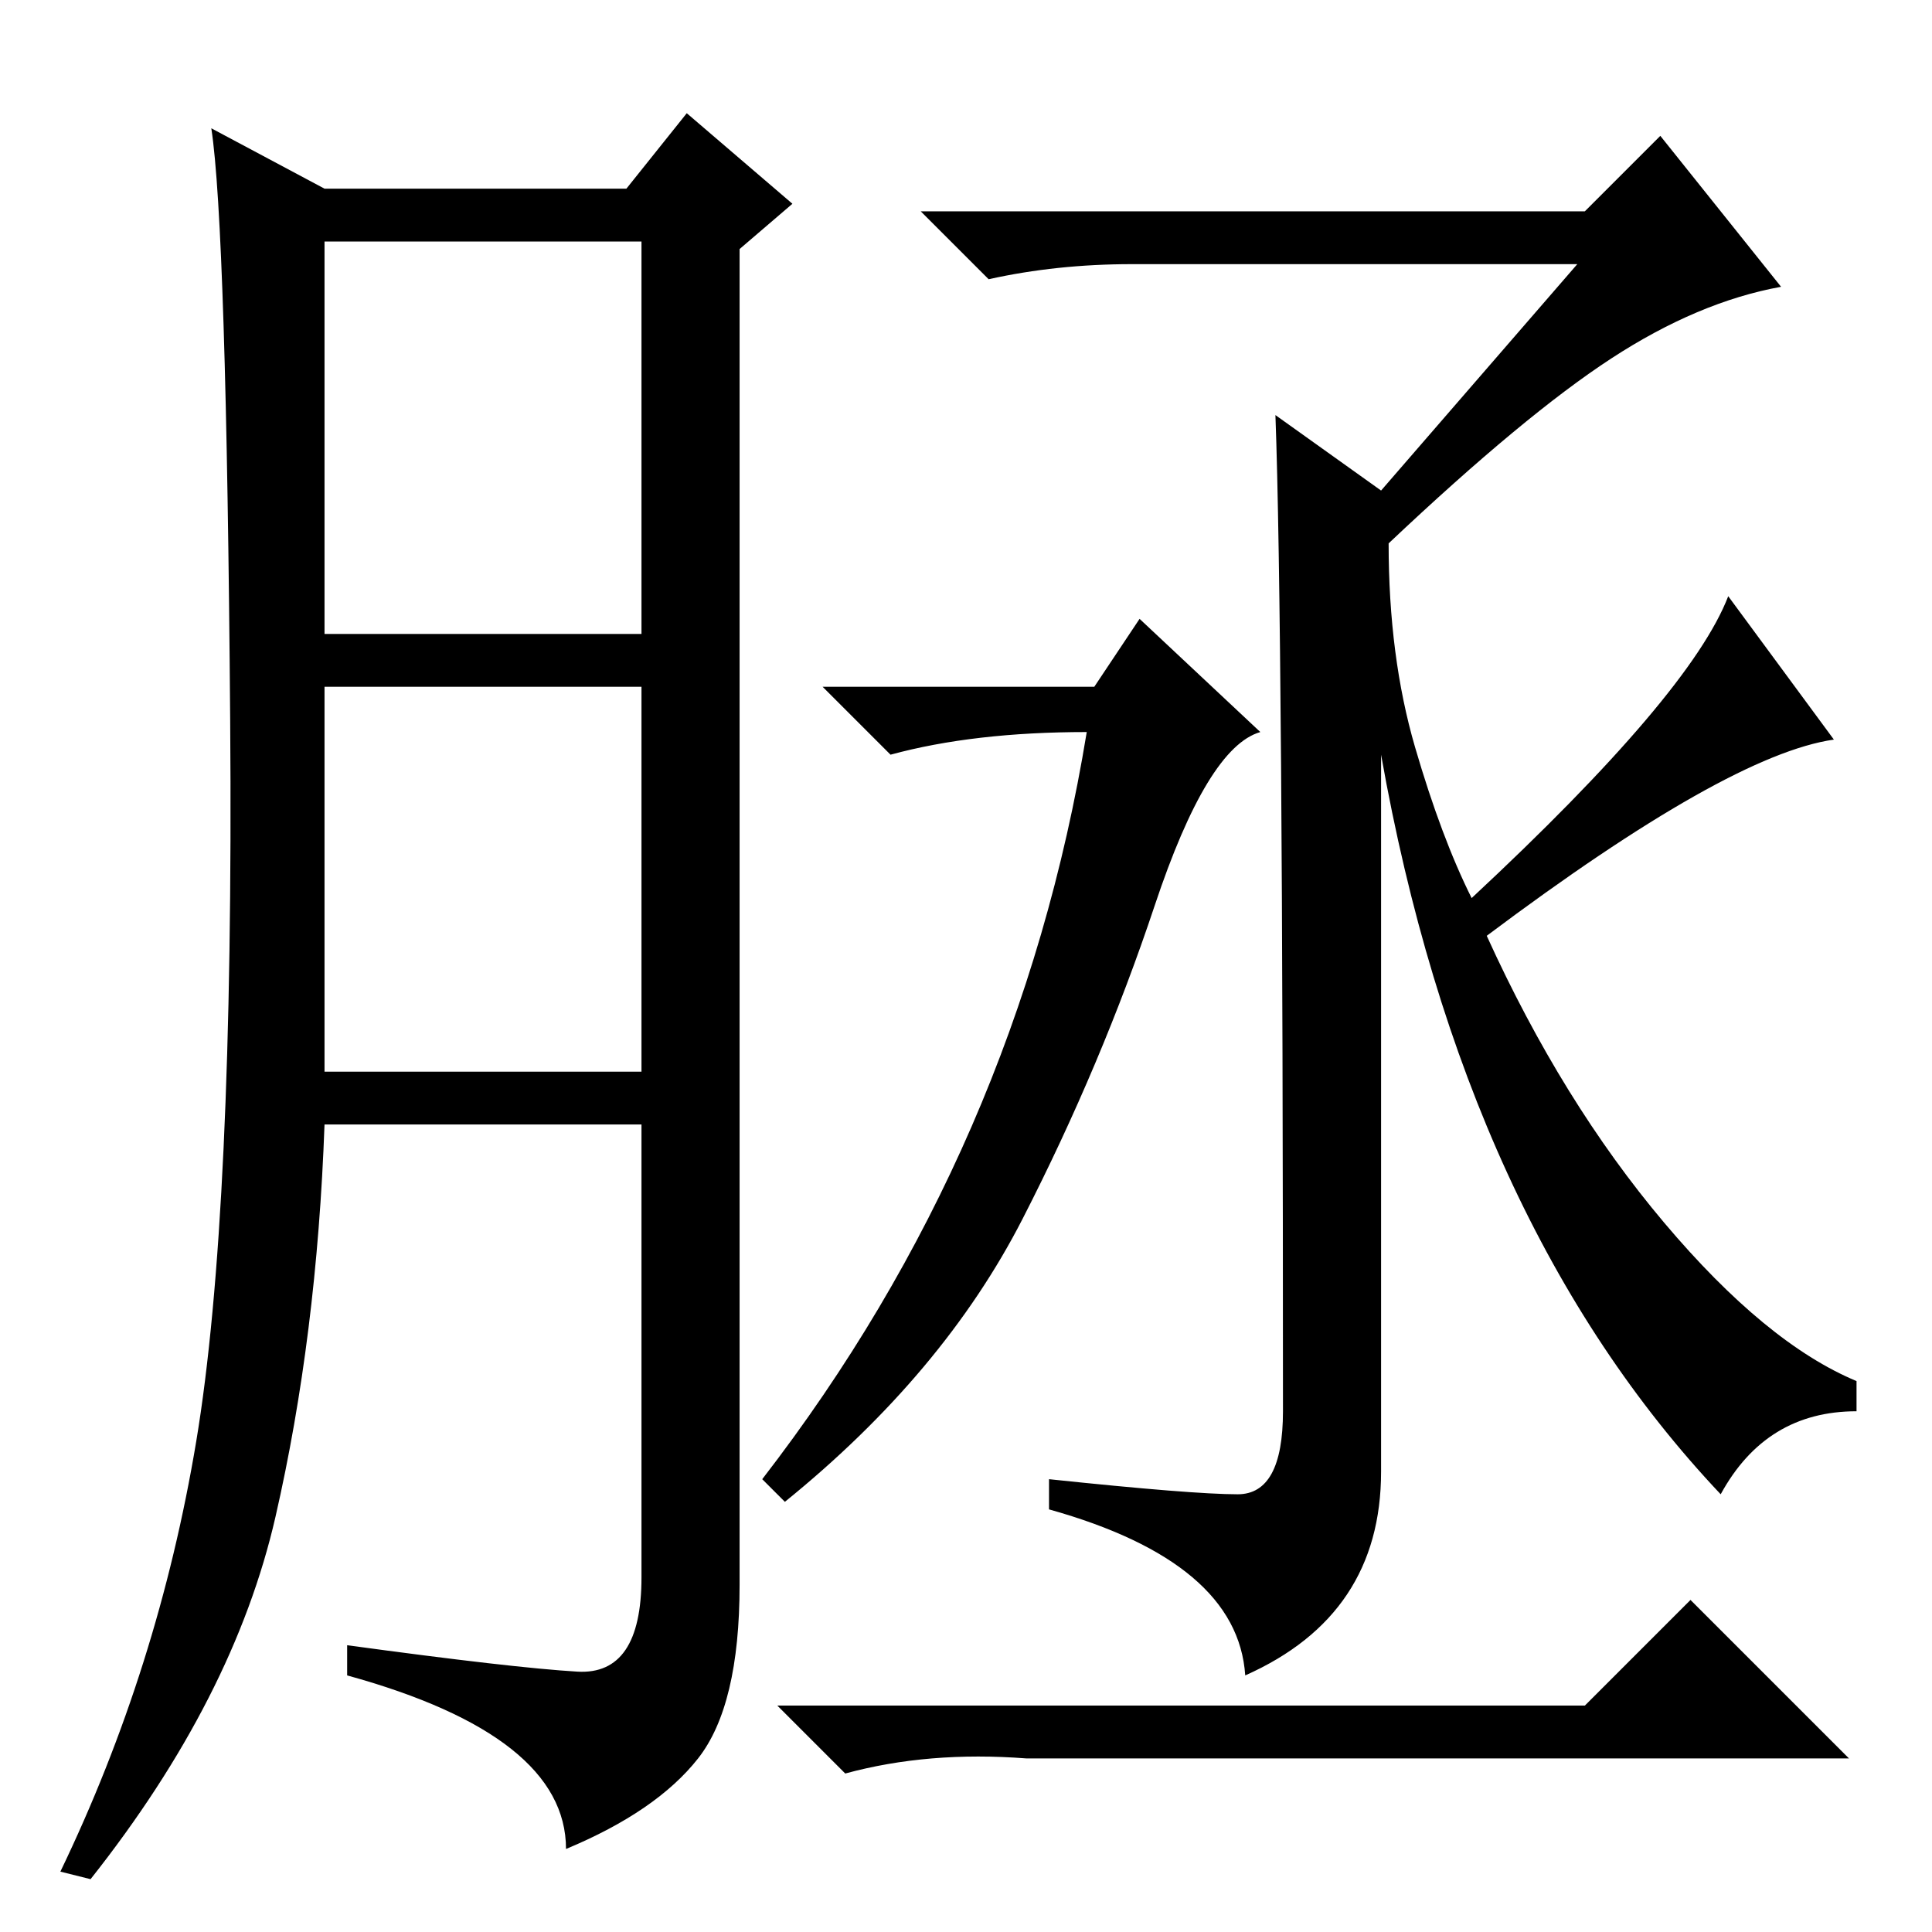 <?xml version="1.0" standalone="no"?>
<!DOCTYPE svg PUBLIC "-//W3C//DTD SVG 1.1//EN" "http://www.w3.org/Graphics/SVG/1.1/DTD/svg11.dtd" >
<svg xmlns="http://www.w3.org/2000/svg" xmlns:xlink="http://www.w3.org/1999/xlink" version="1.1" viewBox="0 -36 256 256">
  <g transform="matrix(1 0 0 -1 0 220)">
   <path fill="currentColor"
d="M76.5 34.5q8.5 -0.5 8.5 12.5v60h-42q-1 -28 -6.5 -52t-24.5 -48l-4 1q13 27 18 57t4.5 95.5t-2.5 78.5l15 -8h40l8 10l14 -12l-7 -6v-177q0 -16 -5.5 -23t-17.5 -12q0 15 -29 23v4q22 -3 30.5 -3.5zM43 172h42v52h-42v-52zM43 114h42v51h-42v-51zM164 58q6 0 6 11
q0 105 -1 132l14 -10l26 30h-59q-10 0 -19 -2l-9 9h88l10 10l16 -20q-11 -2 -22.5 -9.5t-29.5 -24.5q0 -15 3.5 -27t7.5 -20q29 27 34 40l14 -19q-14 -2 -46 -26q10 -22 23.5 -38t25.5 -21v-4q-12 0 -18 -11q-34 36 -45 98v-95q0 -19 -18 -27q-1 15 -26 22v4q19 -2 25 -2z
M145 165l6 9l16 -15q-7 -2 -14 -23t-17.5 -41.5t-31.5 -37.5l-3 3q34 44 43 99q-15 0 -26 -3l-9 9h36zM210 30l14 14l21 -21h-109q-13 1 -24 -2l-9 9h107z" />
  </g>

</svg>
